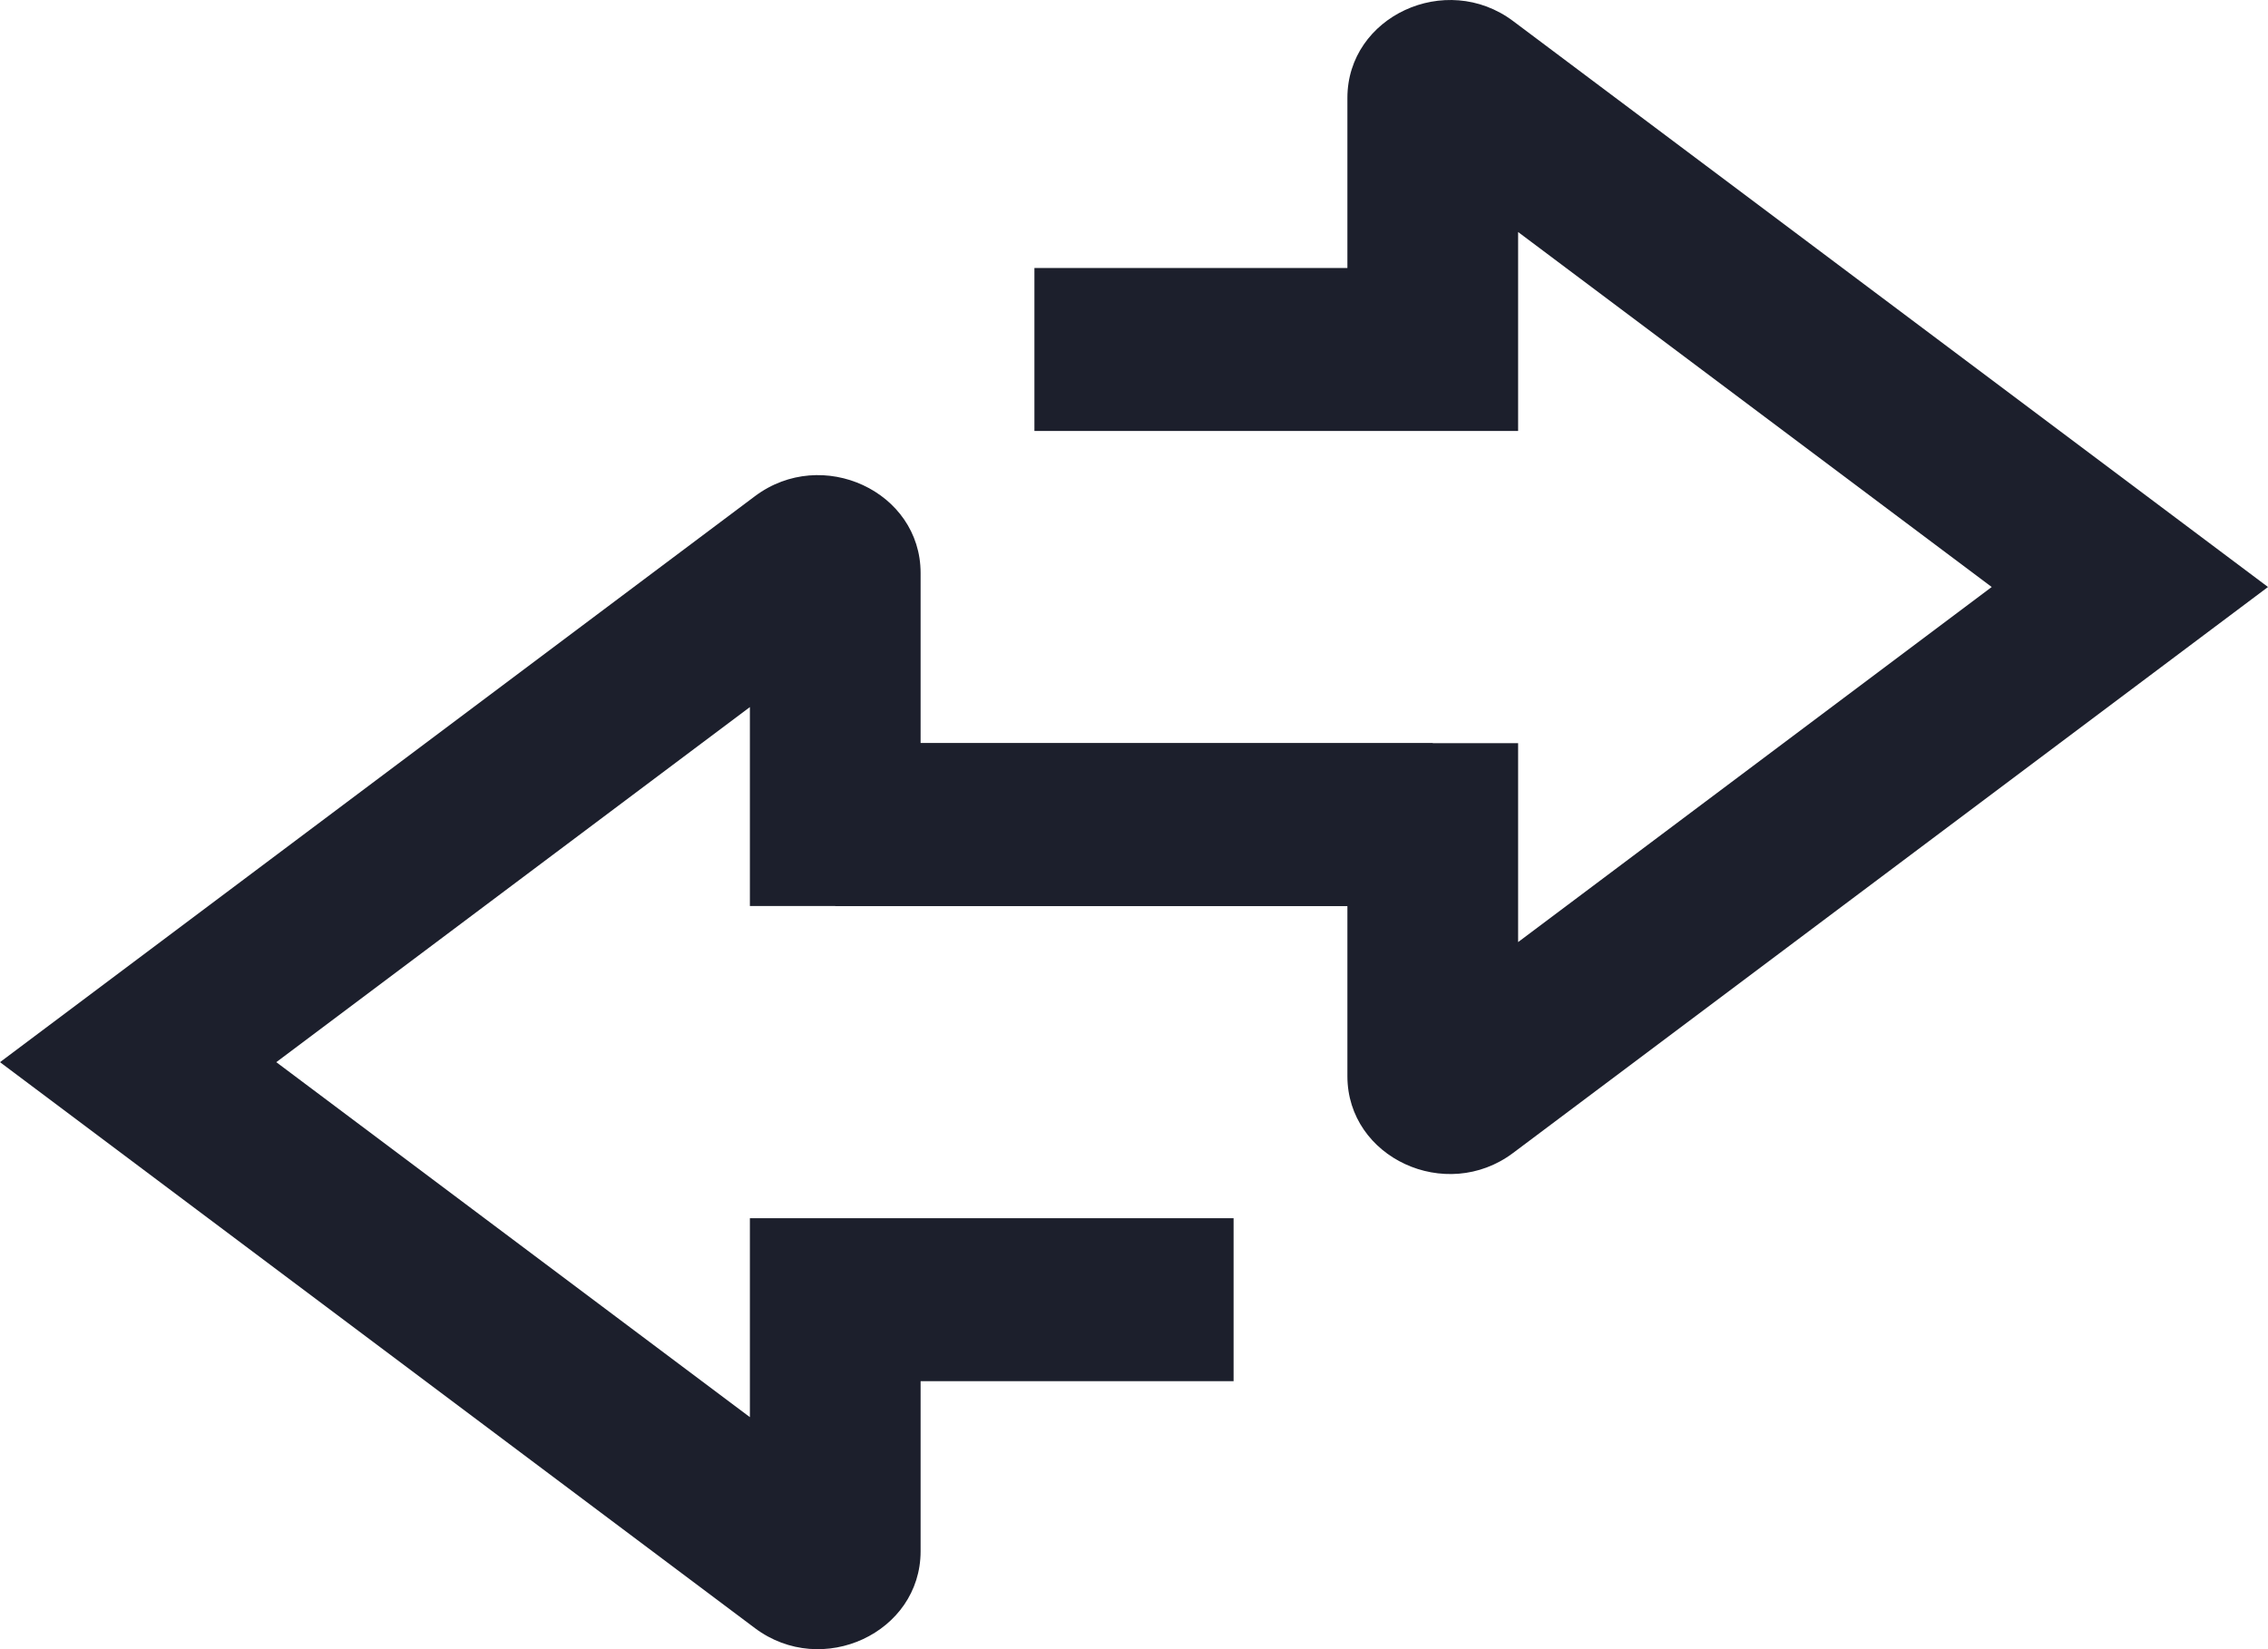 <svg width="22" height="16" viewBox="0 0 22 16" fill="none" xmlns="http://www.w3.org/2000/svg">
<path fill-rule="evenodd" clip-rule="evenodd" d="M7.274 13.749V11.819H11.966V13.4H8.93V15.05C8.93 15.841 7.975 16.285 7.323 15.796L0 10.305L7.323 4.814C7.975 4.325 8.93 4.768 8.93 5.559V7.21H13.898V8.79H7.274V6.86L2.68 10.305L7.274 13.749Z" fill="#1C1F2C"/>
<path fill-rule="evenodd" clip-rule="evenodd" d="M14.726 2.251V4.181H10.034V2.6H13.07V0.95C13.07 0.159 14.025 -0.284 14.677 0.204L22 5.695L14.677 11.186C14.025 11.675 13.07 11.232 13.07 10.441V8.79H8.102V7.21H14.726V9.14L19.32 5.695L14.726 2.251Z" fill="#1C1F2C"/>
</svg>
